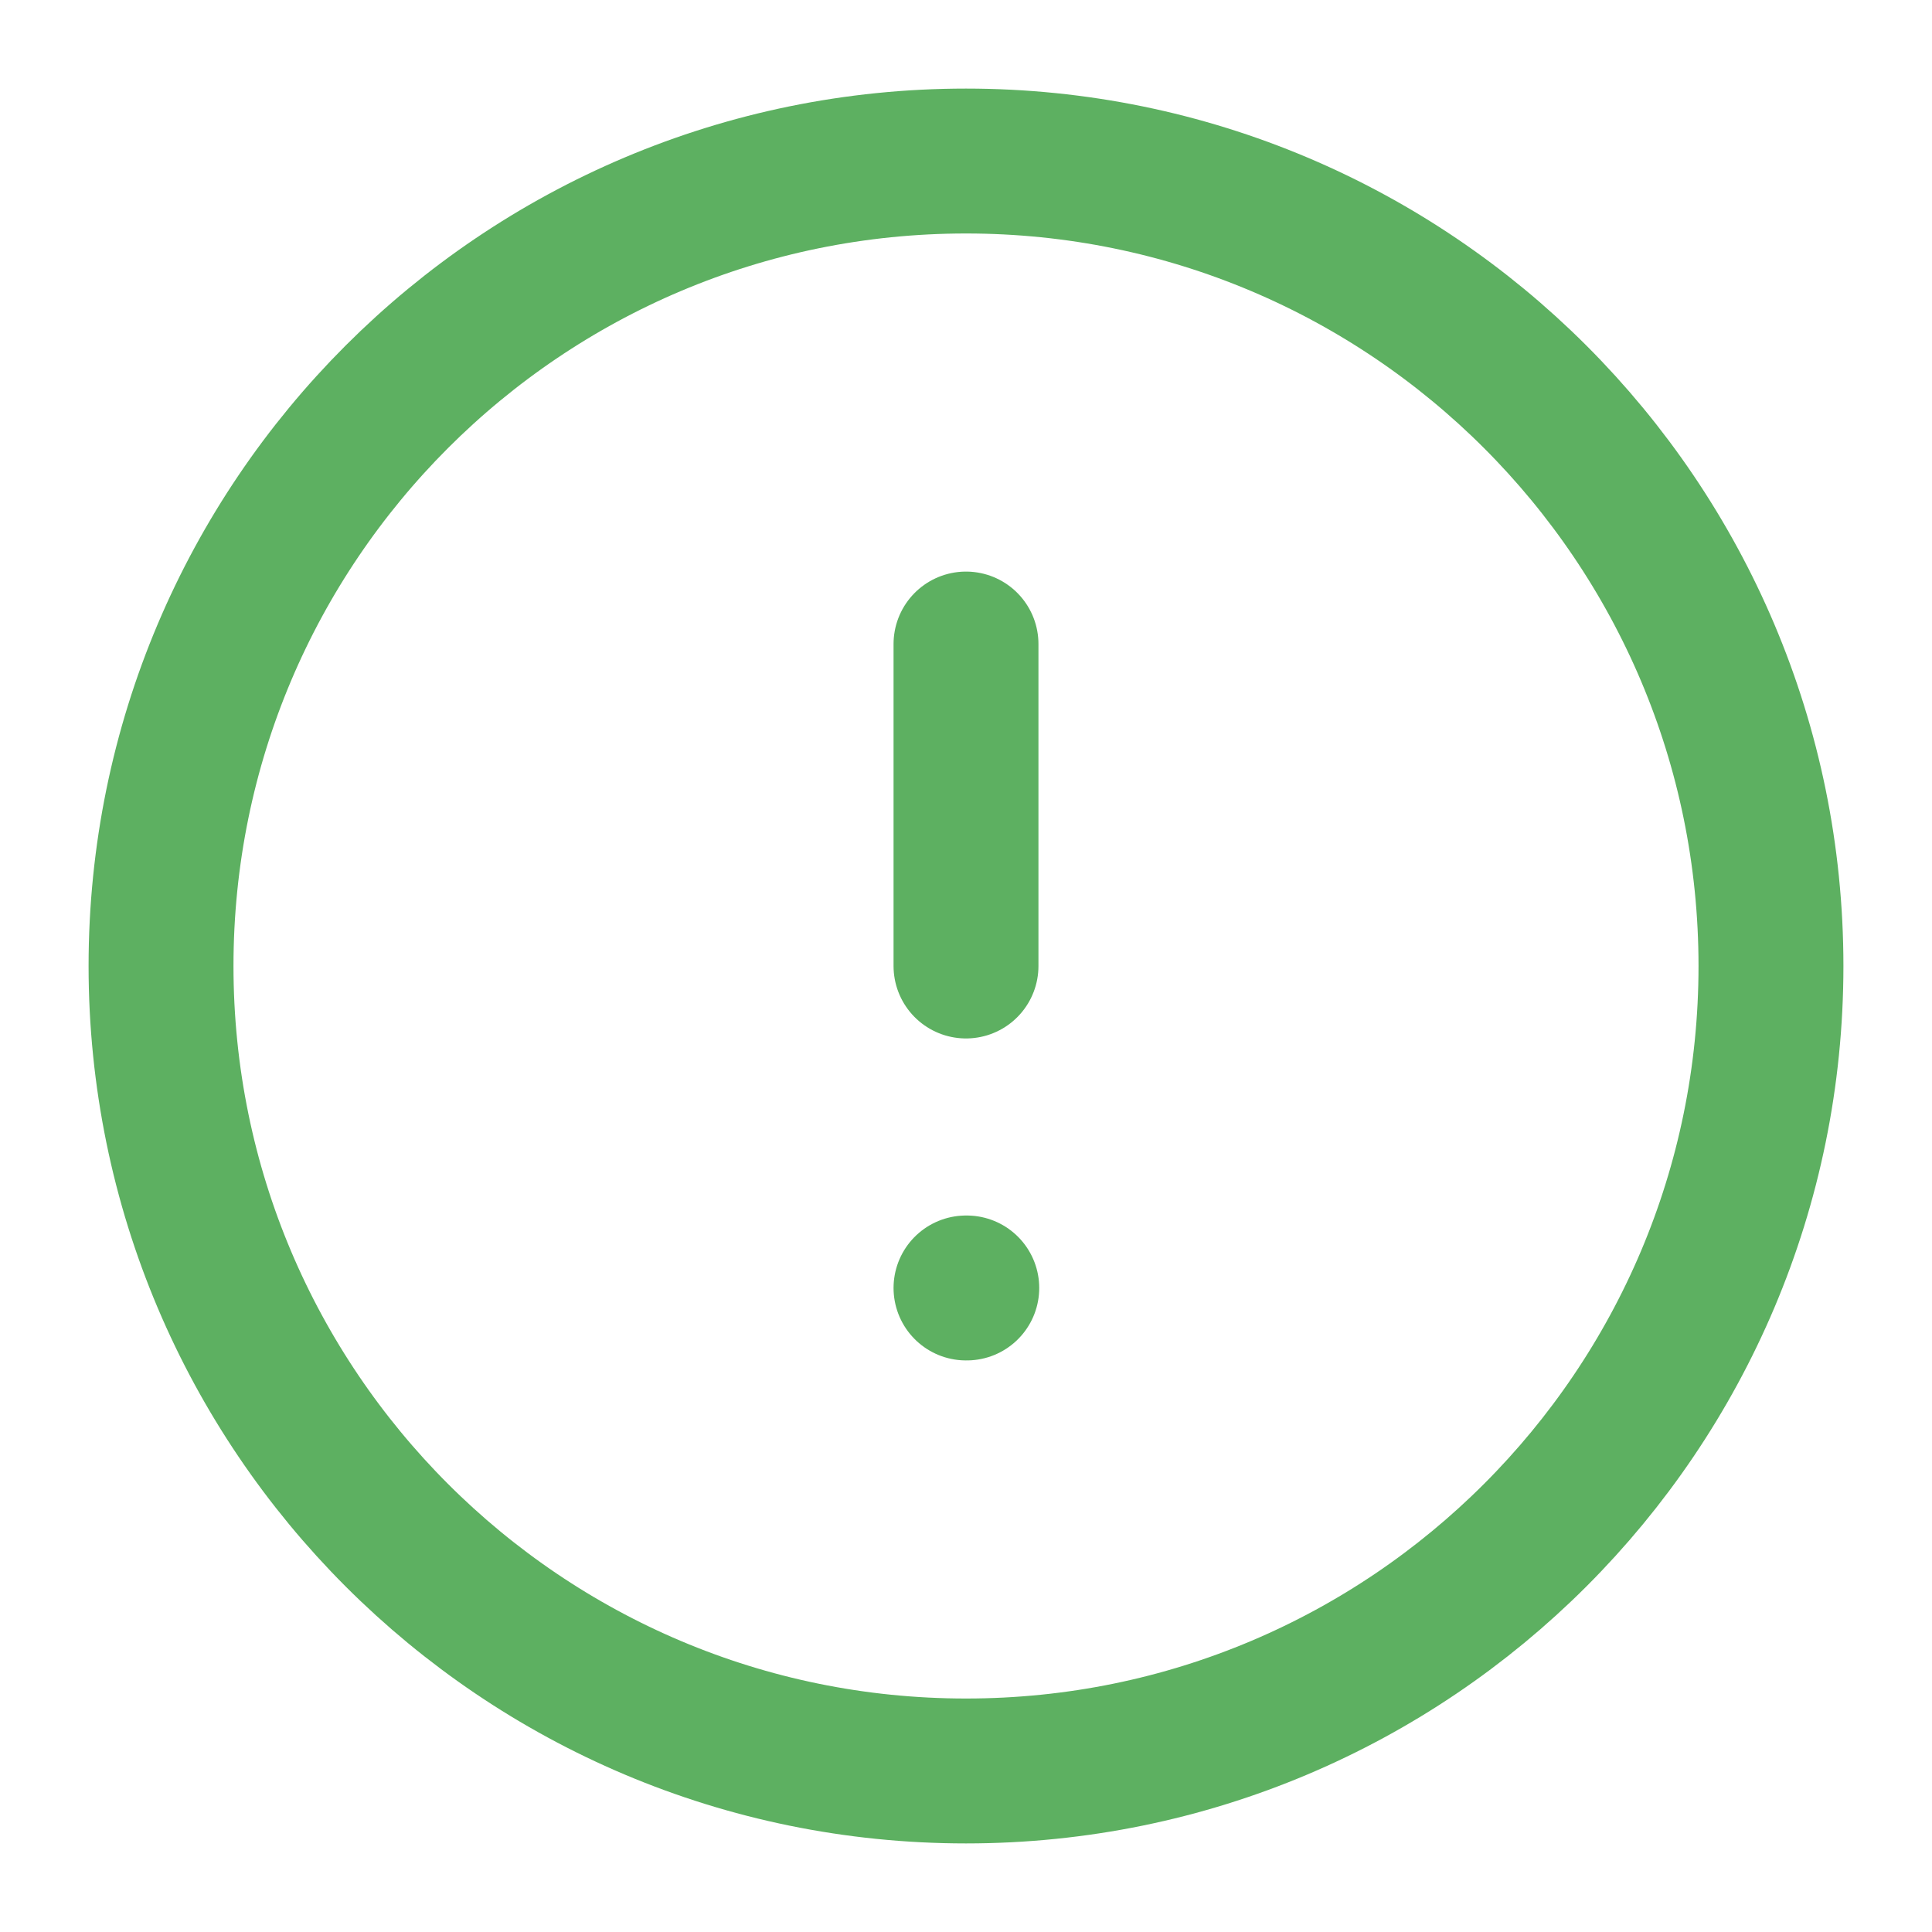 <svg width="20" height="20" viewBox="0 0 20 20" fill="none" xmlns="http://www.w3.org/2000/svg">
<path d="M10 18.333C14.602 18.333 18.333 14.602 18.333 10C18.333 5.398 14.602 1.667 10 1.667C5.398 1.667 1.667 5.398 1.667 10C1.667 14.602 5.398 18.333 10 18.333Z" stroke="#5DB061" stroke-width="1.5" stroke-linecap="round" stroke-linejoin="round"/>
<path d="M10 6.667V10" stroke="#5DB061" stroke-width="1.5" stroke-linecap="round" stroke-linejoin="round"/>
<path d="M10 13.333H10.008" stroke="#5DB061" stroke-width="1.5" stroke-linecap="round" stroke-linejoin="round"/>
</svg>
